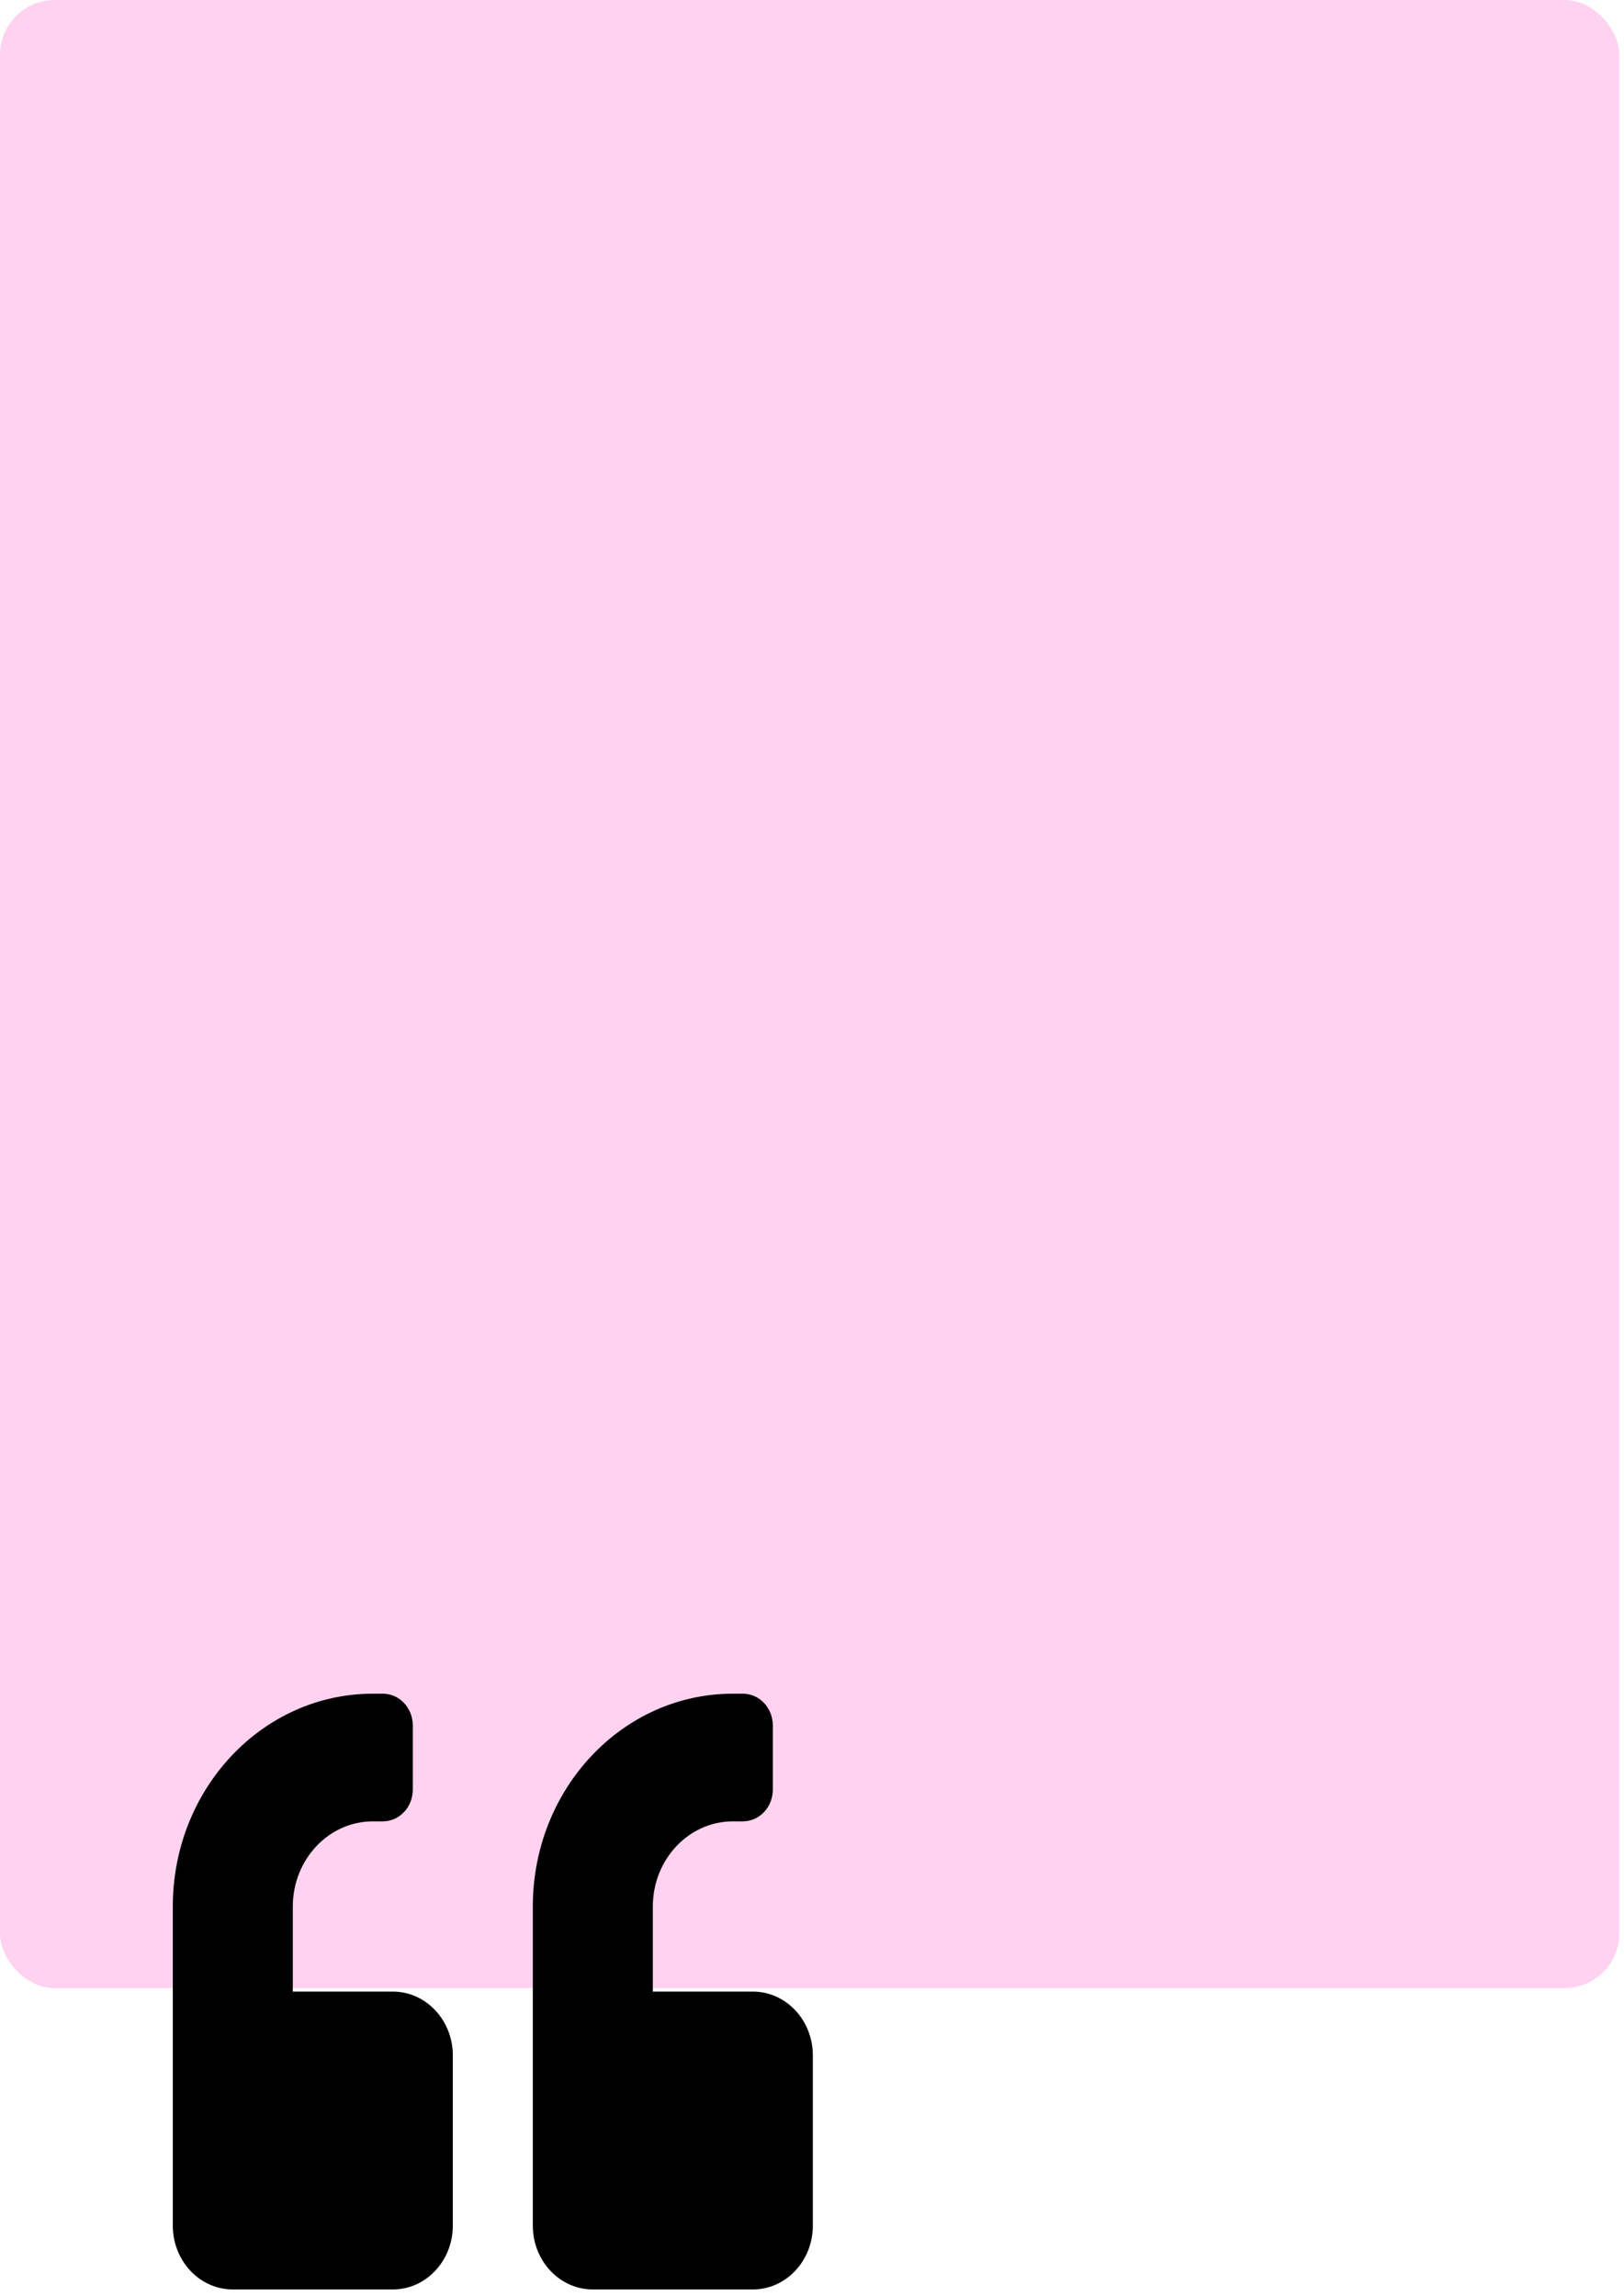 <svg width="237" height="335" viewBox="0 0 237 335" fill="none" xmlns="http://www.w3.org/2000/svg">
<rect width="236.313" height="290.107" rx="8" fill="#FFD2F0"/>
<path fill-rule="evenodd" clip-rule="evenodd" d="M66.083 324.756C66.083 329.898 62.161 334.07 57.326 334.07H33.975C29.141 334.07 25.219 329.898 25.219 324.756V278.185C25.219 261.031 38.281 247.137 54.407 247.137H55.867C58.293 247.137 60.245 249.214 60.245 251.795V261.109C60.245 263.69 58.293 265.766 55.867 265.766H54.407C47.968 265.766 42.732 271.335 42.732 278.185V290.604H57.326C62.161 290.604 66.083 294.776 66.083 299.918V324.756ZM118.623 324.756C118.623 329.898 114.7 334.07 109.866 334.07H86.515C81.68 334.07 77.758 329.898 77.758 324.756V278.185C77.758 261.031 90.82 247.137 106.947 247.137H108.407C110.833 247.137 112.785 249.214 112.785 251.795V261.109C112.785 263.69 110.833 265.766 108.407 265.766H106.947C100.507 265.766 95.272 271.335 95.272 278.185V290.604H109.866C114.7 290.604 118.623 294.776 118.623 299.918V324.756Z" fill="black"/>
</svg>
